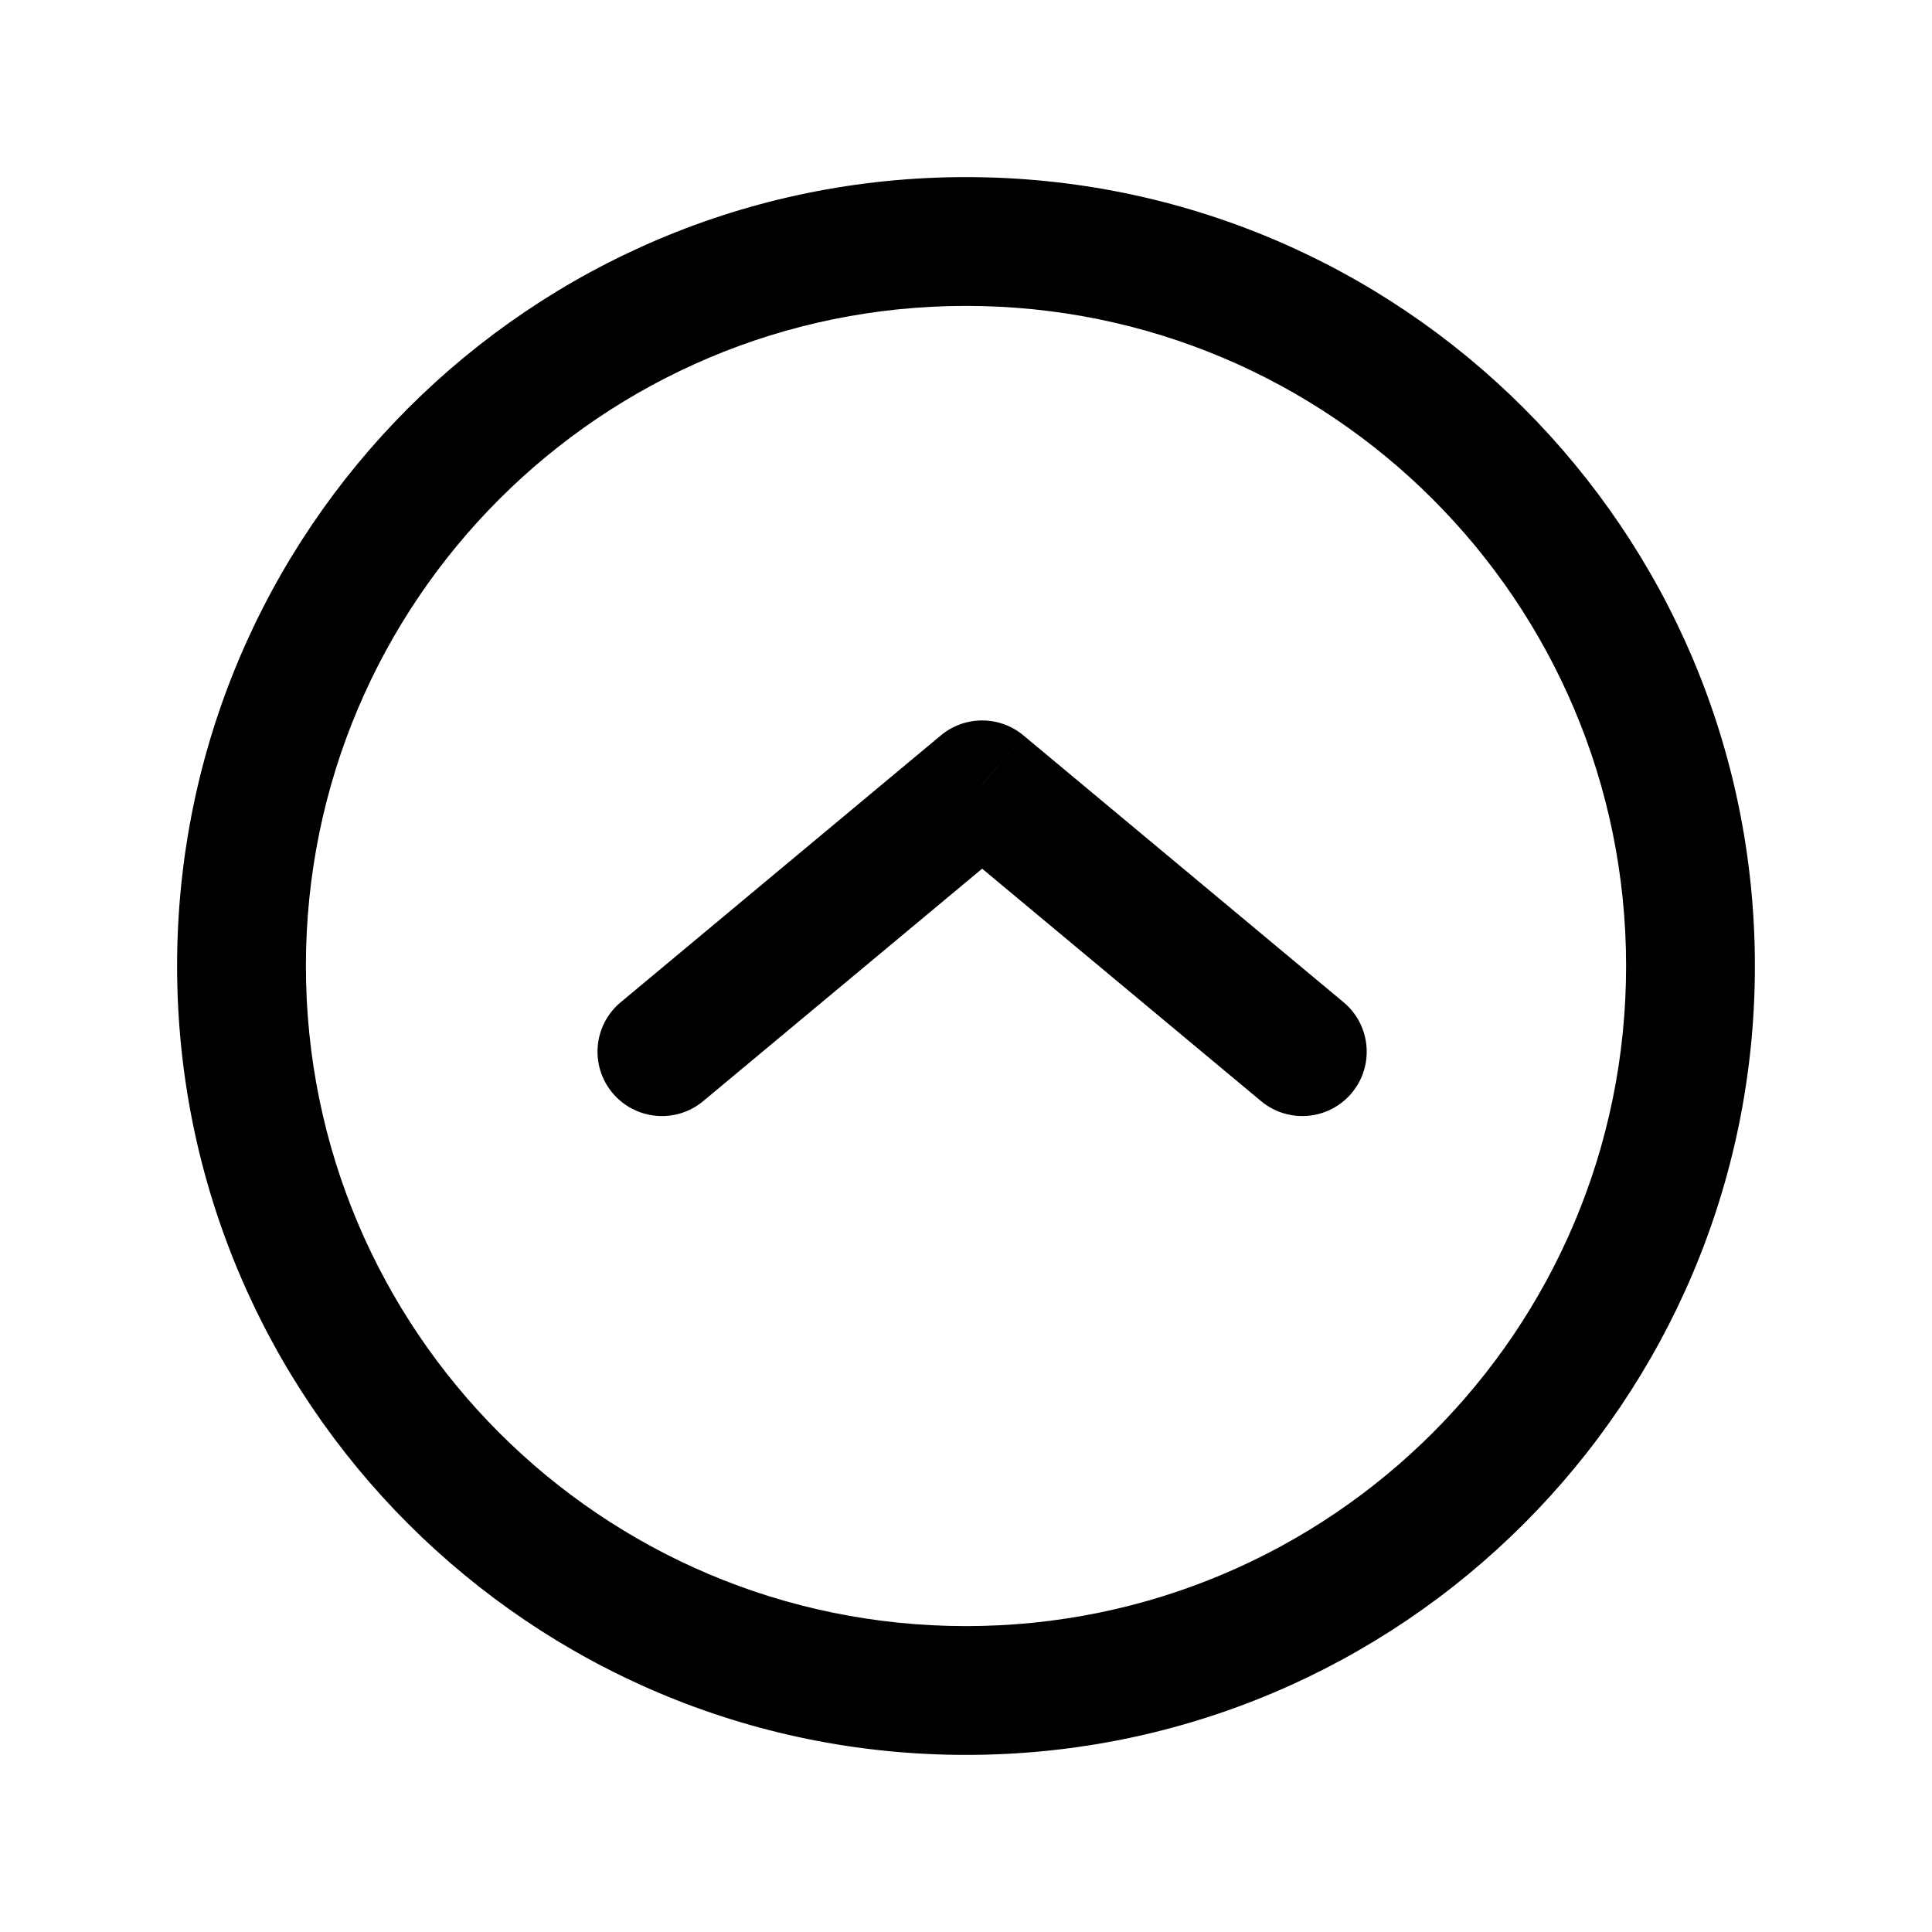 <svg width="24" height="24" viewBox="0 0 24 24" fill="none" xmlns="http://www.w3.org/2000/svg">
<path d="M7.711 12.45C7.371 12.732 7.325 13.237 7.608 13.576C7.891 13.916 8.396 13.961 8.735 13.679L7.711 12.45ZM12.2 9.749L12.713 9.135C12.416 8.888 11.985 8.888 11.688 9.135L12.2 9.749ZM15.666 13.679C16.005 13.961 16.51 13.916 16.793 13.576C17.075 13.237 17.029 12.732 16.69 12.45L15.666 13.679ZM8.735 13.679L12.713 10.364L11.688 9.135L7.711 12.45L8.735 13.679ZM11.688 10.364L15.666 13.679L16.69 12.45L12.713 9.135L11.688 10.364ZM20.2 12C20.2 16.529 16.529 20.2 12 20.2V21.8C17.412 21.8 21.8 17.412 21.8 12H20.2ZM12 20.2C7.471 20.2 3.8 16.529 3.8 12H2.2C2.2 17.412 6.588 21.8 12 21.8V20.2ZM3.8 12C3.8 7.471 7.471 3.8 12 3.8V2.2C6.588 2.2 2.2 6.588 2.2 12H3.8ZM12 3.8C16.529 3.8 20.2 7.471 20.2 12H21.8C21.8 6.588 17.412 2.2 12 2.2V3.8Z" fill="black"/>
</svg>
